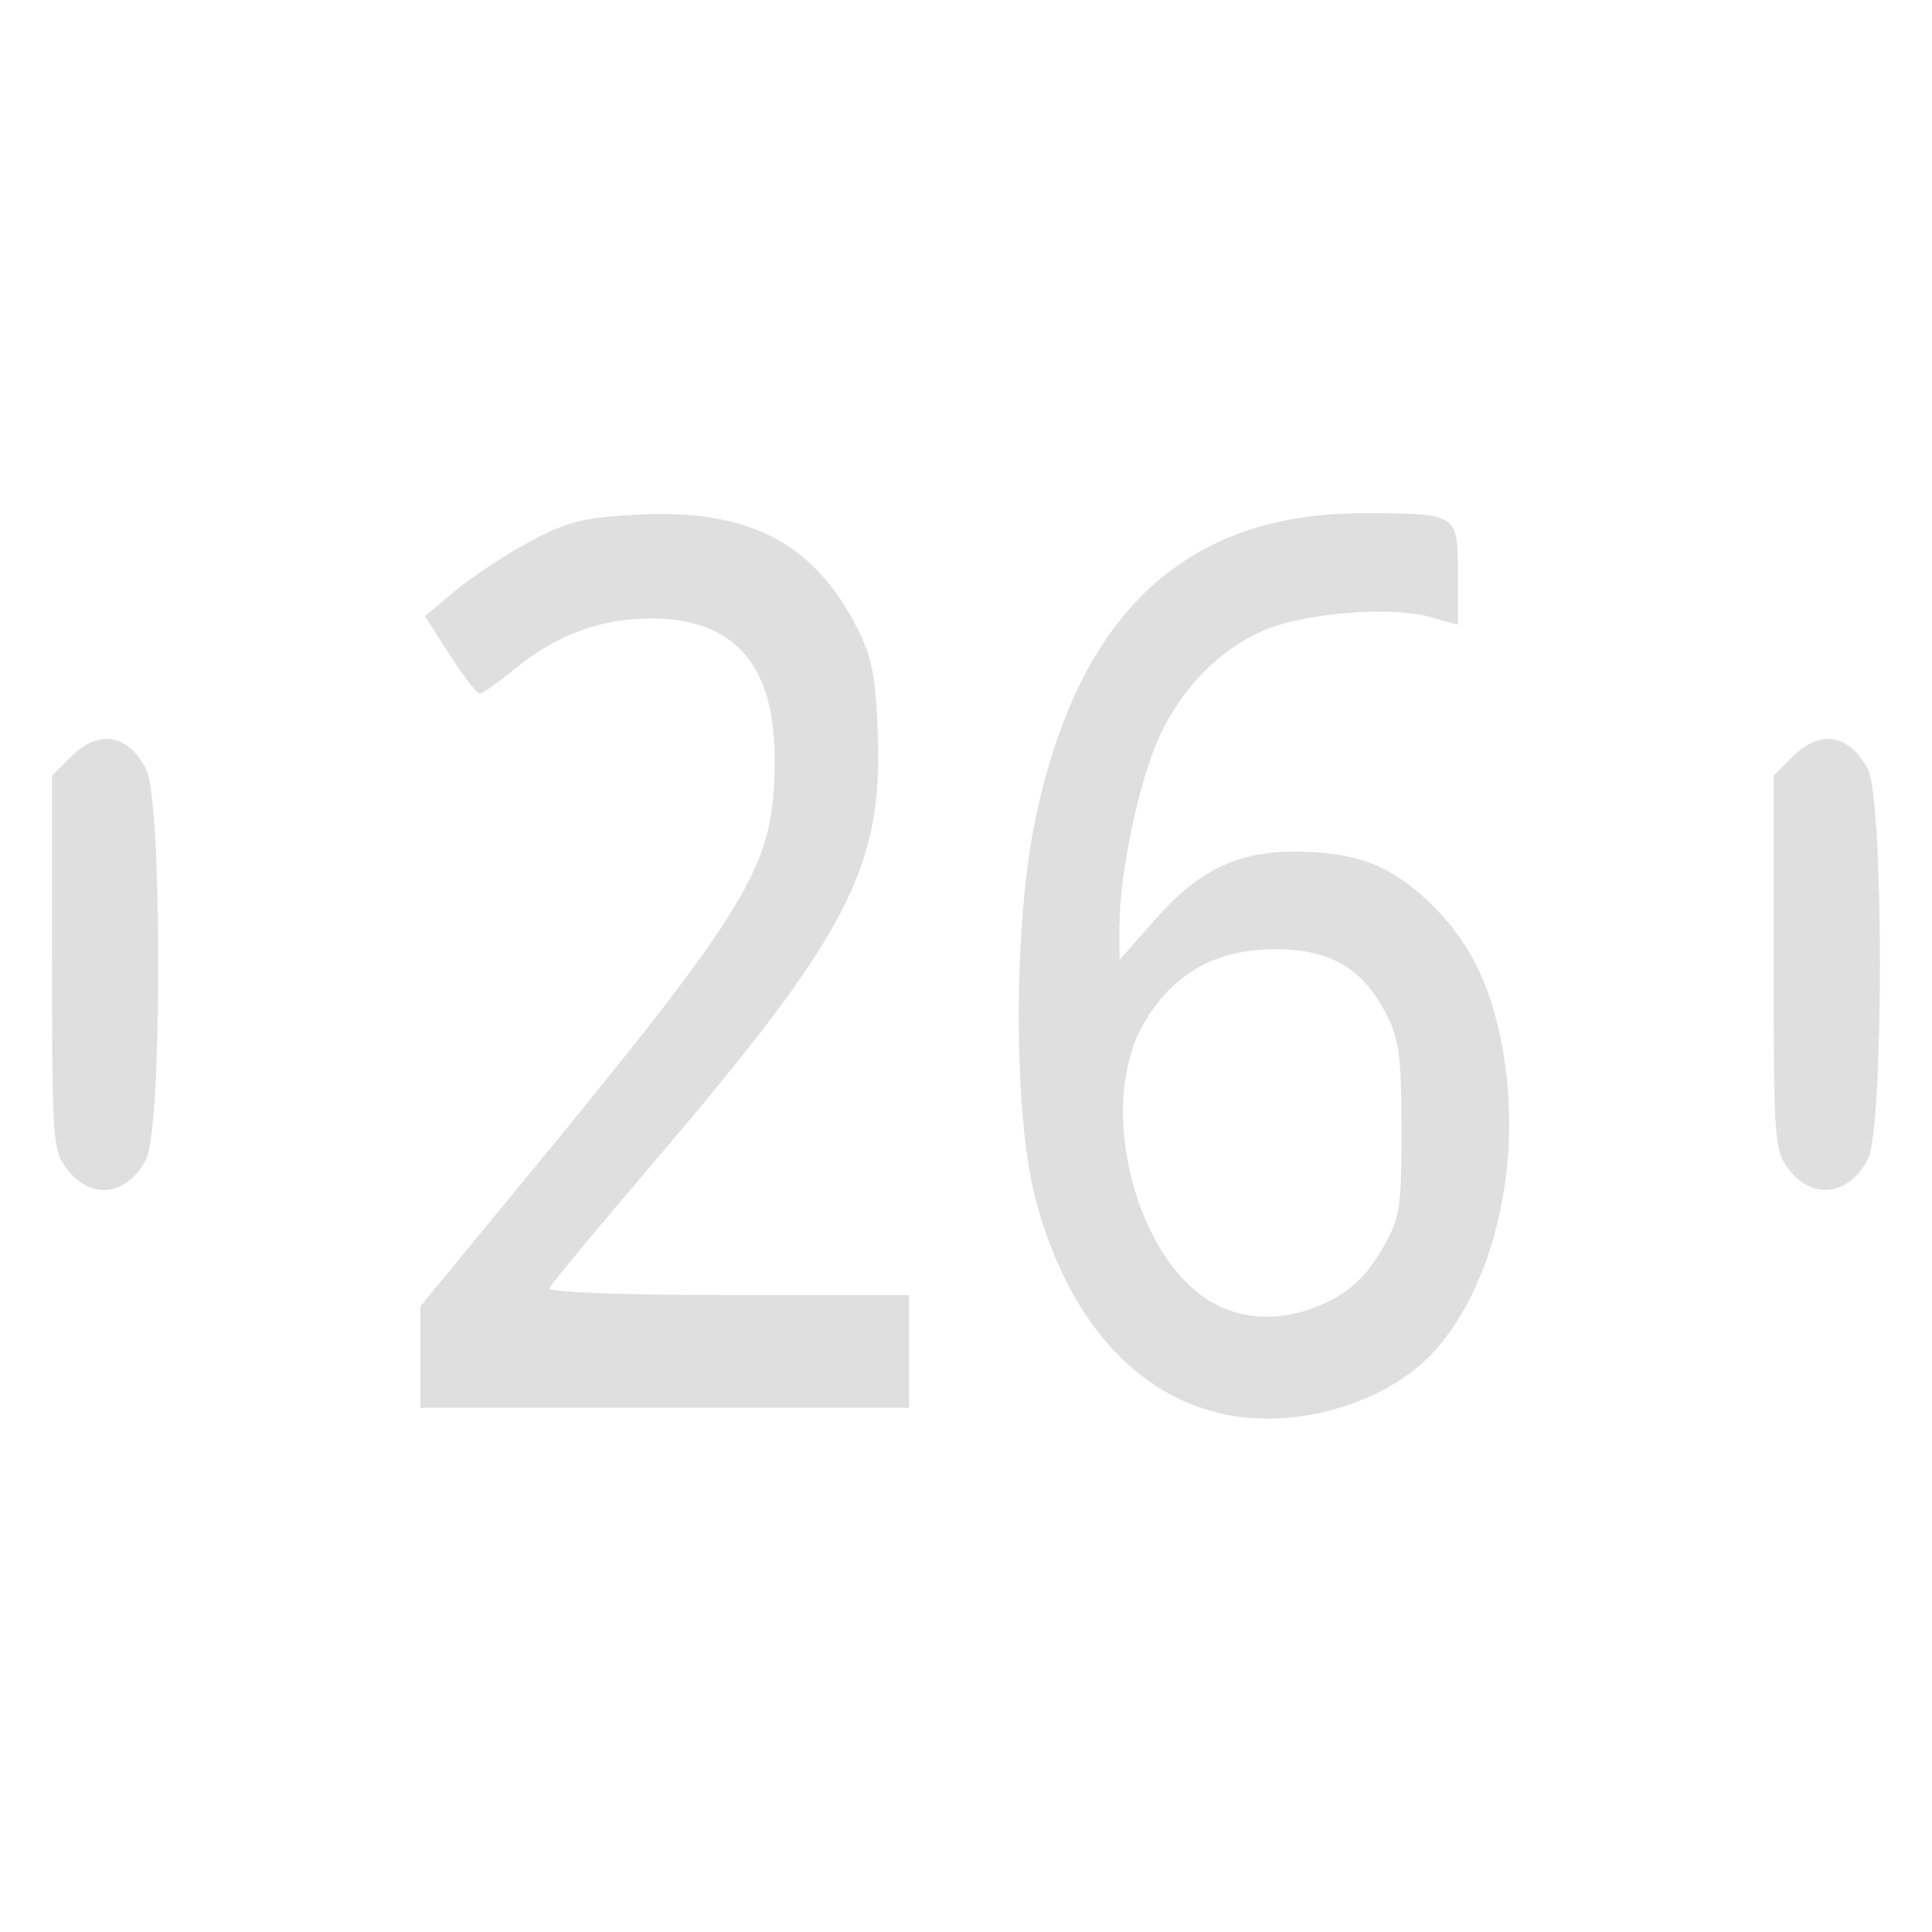 <?xml version="1.0" encoding="UTF-8" standalone="no"?>
<svg
   width="64"
   height="64"
   version="1.1"
   id="svg73"
   sodipodi:docname="org.gnome.Calendar.svg"
   inkscape:version="1.4.2 (ebf0e940d0, 2025-05-08)"
   xmlns:inkscape="http://www.inkscape.org/namespaces/inkscape"
   xmlns:sodipodi="http://sodipodi.sourceforge.net/DTD/sodipodi-0.dtd"
   xmlns="http://www.w3.org/2000/svg"
   xmlns:svg="http://www.w3.org/2000/svg"
   xmlns:rdf="http://www.w3.org/1999/02/22-rdf-syntax-ns#"
   xmlns:cc="http://creativecommons.org/ns#"
   xmlns:dc="http://purl.org/dc/elements/1.1/">
  <sodipodi:namedview
     pagecolor="#f5f7fa"
     bordercolor="#666666"
     borderopacity="1"
     objecttolerance="10"
     gridtolerance="10"
     guidetolerance="10"
     inkscape:pageopacity="0"
     inkscape:pageshadow="2"
     inkscape:window-width="1377"
     inkscape:window-height="886"
     id="namedview75"
     showgrid="false"
     inkscape:zoom="6.2890624"
     inkscape:cx="46.986336"
     inkscape:cy="41.739131"
     inkscape:window-x="0"
     inkscape:window-y="49"
     inkscape:window-maximized="0"
     inkscape:current-layer="g877"
     inkscape:document-rotation="0"
     inkscape:pagecheckerboard="0"
     inkscape:showpageshadow="2"
     inkscape:deskcolor="#d1d1d1" />
  <defs
     id="defs29" />
  <circle
     cx="32.516"
     cy="31.878"
     r="0"
     fill="url(#b)"
     stroke-width="1.571"
     id="circle41"
     style="fill:url(#b)" />
  <g
     aria-label="GZ"
     transform="matrix(1.221,0,0,0.819,0.496,-0.166)"
     id="text93"
     style="font-weight:bold;font-size:11.526px;line-height:1.25;font-family:sans-serif;-inkscape-font-specification:'sans-serif Bold';fill:#f2f2f2;stroke-width:0.288" />
  <g
     id="g877"
     transform="matrix(1.1,0,0,1.1,-3.185,-3.207)">
    <path
       id="path51393"
       style="fill:#dfdfdf;fill-opacity:1;stroke:none;stroke-width:0.726;stroke-dasharray:none;stroke-opacity:0.6"
       d="m 43.952,18.372 c -5.349,-0.009 -8.574,3 -9.875,9.21 -0.676,3.228 -0.668,8.958 0.017,11.499 0.969,3.597 3.033,5.906 5.754,6.443 2.214,0.437 4.922,-0.411 6.29,-1.969 1.721,-1.96 2.547,-5.405 2.075,-8.646 -0.319,-2.191 -1.045,-3.692 -2.389,-4.931 -1.143,-1.053 -2.185,-1.421 -4.005,-1.416 -1.684,0.005 -2.863,0.589 -4.144,2.052 l -1.065,1.215 v -1.051 c 0,-1.575 0.595,-4.38 1.21,-5.698 0.679,-1.457 1.771,-2.572 3.092,-3.162 1.203,-0.536 3.83,-0.759 5.036,-0.425 l 0.851,0.234 V 20.188 c 0,-1.818 0.008,-1.811 -2.848,-1.816 z m -21.207,0.022 c -0.19,9.33e-4 -0.385,0.007 -0.584,0.017 -1.675,0.081 -2.165,0.202 -3.323,0.823 -0.747,0.401 -1.758,1.07 -2.25,1.485 l -0.895,0.754 0.748,1.165 c 0.411,0.641 0.815,1.165 0.898,1.165 0.083,0 0.525,-0.308 0.982,-0.684 1.305,-1.075 2.61,-1.571 4.163,-1.577 2.52,-0.009 3.749,1.388 3.74,4.252 -0.01,3.265 -0.612,4.251 -8.154,13.404 l -2.514,3.053 v 1.53 1.53 h 7.358 7.358 v -1.699 -1.696 h -5.453 c -3.153,0 -5.422,-0.087 -5.378,-0.206 0.041,-0.112 1.401,-1.754 3.02,-3.649 6.021,-7.046 7.05,-9.028 6.863,-13.215 -0.078,-1.746 -0.191,-2.247 -0.748,-3.268 C 27.363,19.356 25.591,18.38 22.745,18.394 Z M 6.12,25.169 c -0.353,-0.003 -0.731,0.177 -1.101,0.548 l -0.556,0.556 v 5.64 c 0,5.363 0.021,5.668 0.467,6.235 0.722,0.918 1.803,0.77 2.369,-0.325 0.483,-0.934 0.483,-10.805 0,-11.738 C 6.988,25.481 6.575,25.173 6.12,25.169 Z m 51.845,0 c -0.353,-0.003 -0.731,0.177 -1.101,0.548 l -0.556,0.556 v 5.64 c 0,5.363 0.023,5.668 0.47,6.235 0.722,0.918 1.803,0.77 2.369,-0.325 0.483,-0.934 0.483,-10.805 0,-11.738 -0.312,-0.603 -0.727,-0.911 -1.182,-0.915 z m -16.669,6.332 c 1.645,0 2.622,0.565 3.332,1.924 0.399,0.765 0.473,1.31 0.473,3.51 0,2.429 -0.042,2.674 -0.62,3.657 -0.43,0.732 -0.918,1.197 -1.599,1.527 -1.116,0.54 -2.227,0.595 -3.215,0.156 -2.501,-1.112 -3.821,-5.996 -2.314,-8.56 0.876,-1.49 2.165,-2.214 3.943,-2.214 z" />
  </g>
</svg>
